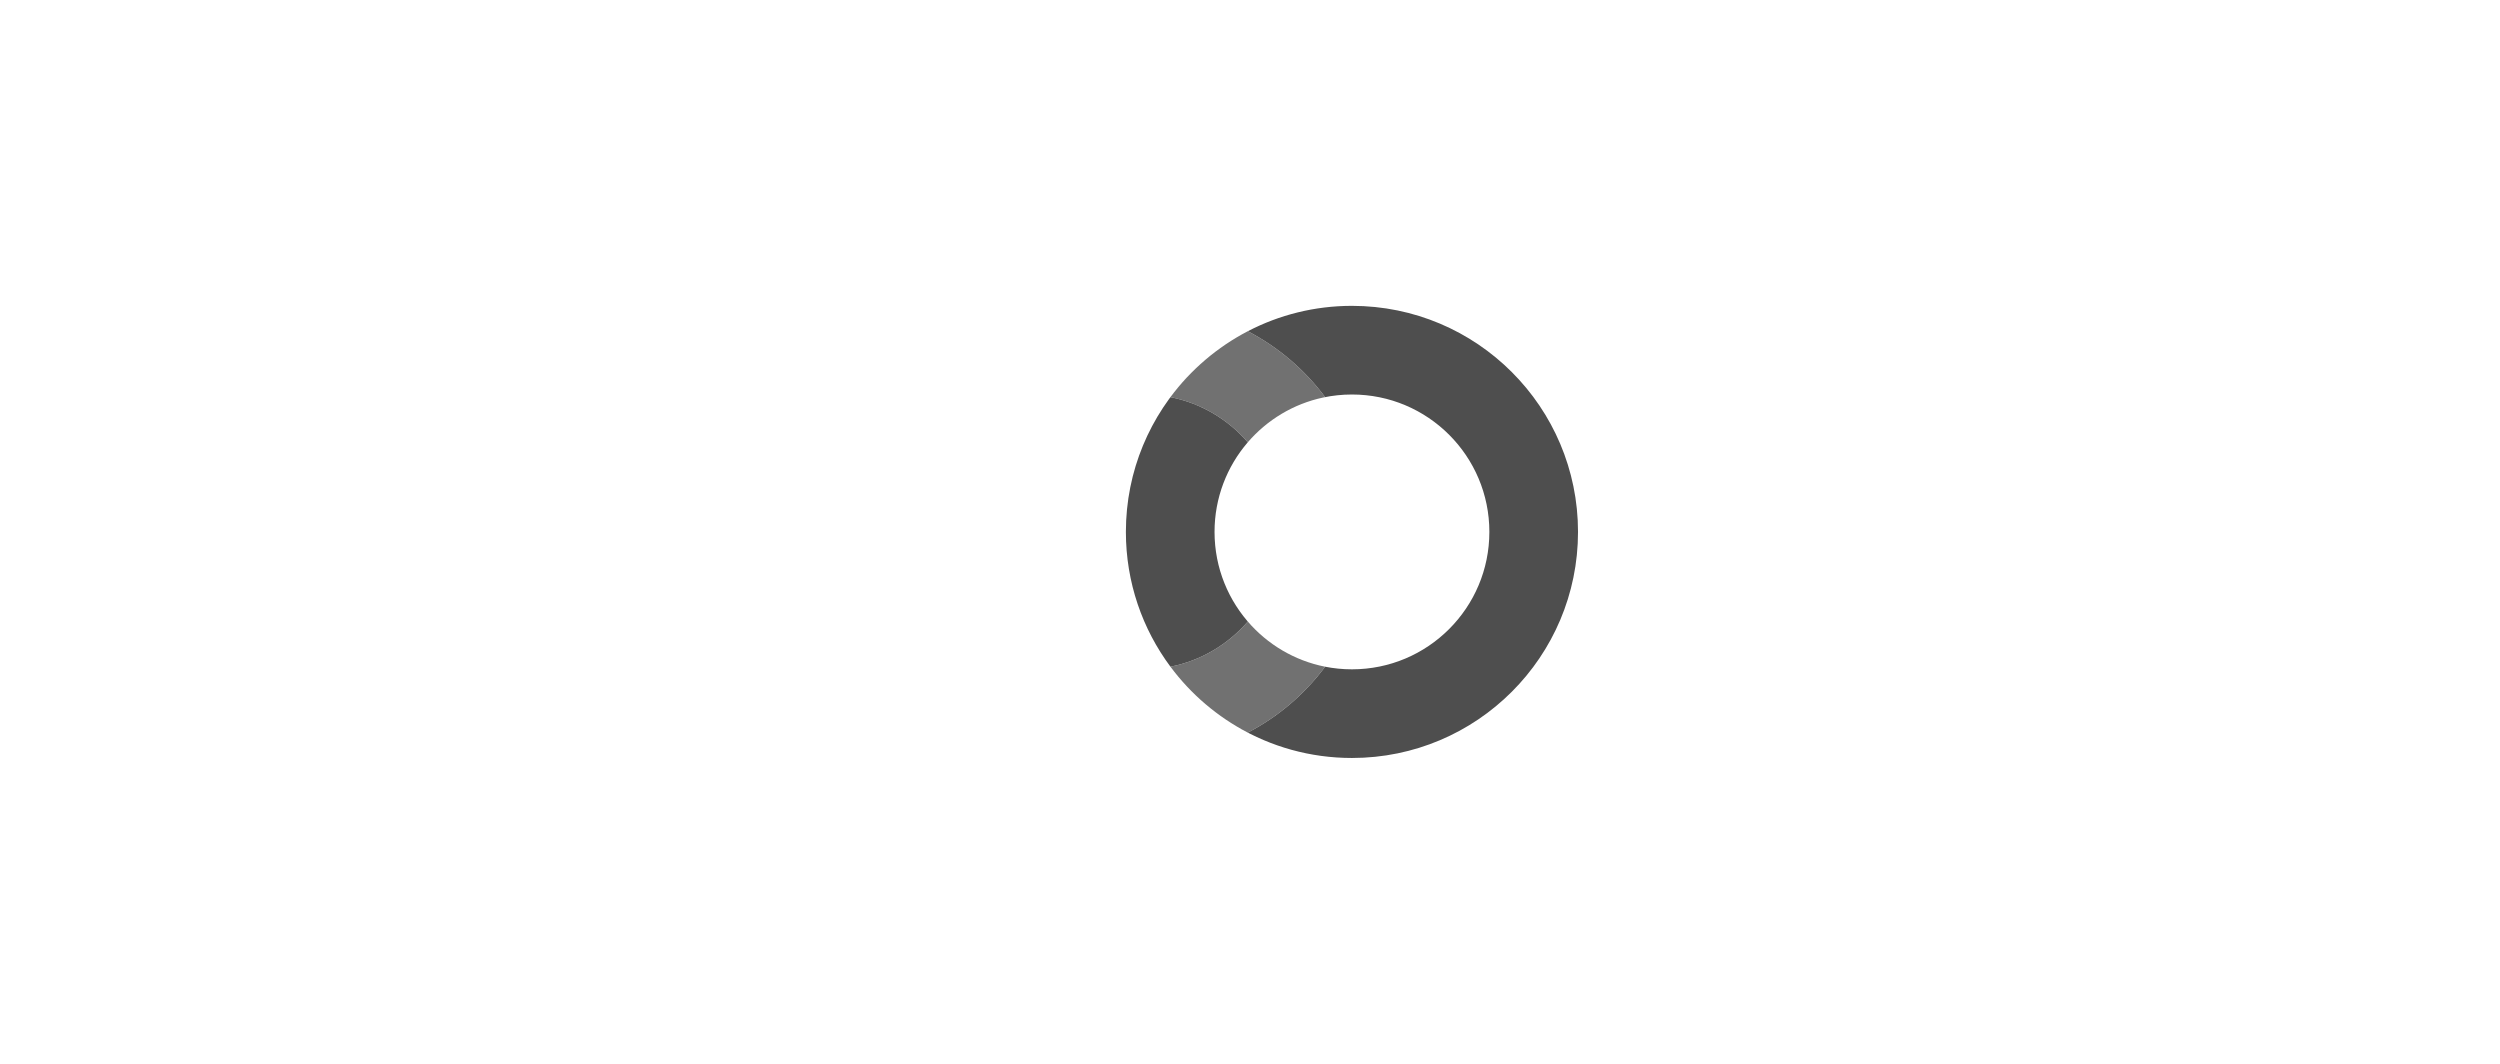 <?xml version="1.0" encoding="UTF-8"?>
<svg width="564px" height="240px" viewBox="0 0 564 240" version="1.1" xmlns="http://www.w3.org/2000/svg" xmlns:xlink="http://www.w3.org/1999/xlink">
    <title>com_vivo_easyshare_b_s5_2x1_sc</title>
    <g id="com_vivo_easyshare" stroke="none" stroke-width="1" fill="none" fill-rule="evenodd">
        <g id="辅色" transform="translate(254, 69)" fill="#4E4E4E">
            <path d="M51,0 C79.167,0 102,22.833 102,51 C102,79.167 79.167,102 51,102 C41.552,102 32.704,99.431 25.117,94.953 C25.899,95.414 26.693,95.855 27.501,96.275 C34.258,92.76 40.129,87.777 44.691,81.749 L44.691,81.749 L44.945,81.409 C44.919,81.404 44.894,81.399 44.868,81.394 C46.851,81.791 48.901,82 51,82 C68.121,82 82,68.121 82,51 C82,33.879 68.121,20 51,20 C48.774,20 46.603,20.235 44.511,20.68 L44.946,20.59 C40.348,14.41 34.384,9.306 27.499,5.725 L27.499,5.725 L27.563,5.693 C34.58,2.055 42.55,0 51,0 Z M14.64,15.239 C12.992,16.914 11.46,18.702 10.055,20.591 C16.976,21.962 23.069,25.636 27.5,30.781 L27.5,30.781 L27.462,30.826 C22.811,36.248 20,43.296 20,51 C20,59.175 23.164,66.611 28.335,72.149 C28.05,71.845 27.772,71.535 27.5,71.219 C23.068,76.364 16.976,80.039 10.053,81.409 C3.738,72.919 0,62.396 0,51 C0,37.198 5.482,24.677 14.388,15.496 Z" id="形状结合"></path>
            <path d="M44.945,81.409 L44.691,81.749 C40.129,87.777 34.258,92.76 27.501,96.275 C20.616,92.694 14.651,87.59 10.053,81.409 C16.976,80.039 23.068,76.364 27.5,71.219 C31.931,76.364 38.024,80.038 44.945,81.409 Z M44.946,20.59 L44.511,20.68 C37.769,22.116 31.839,25.744 27.5,30.781 C23.069,25.636 16.976,21.962 10.055,20.591 C14.652,14.41 20.616,9.306 27.499,5.725 C34.384,9.306 40.348,14.41 44.946,20.59 Z" id="形状结合" opacity="0.8"></path>
        </g>
    </g>
</svg>